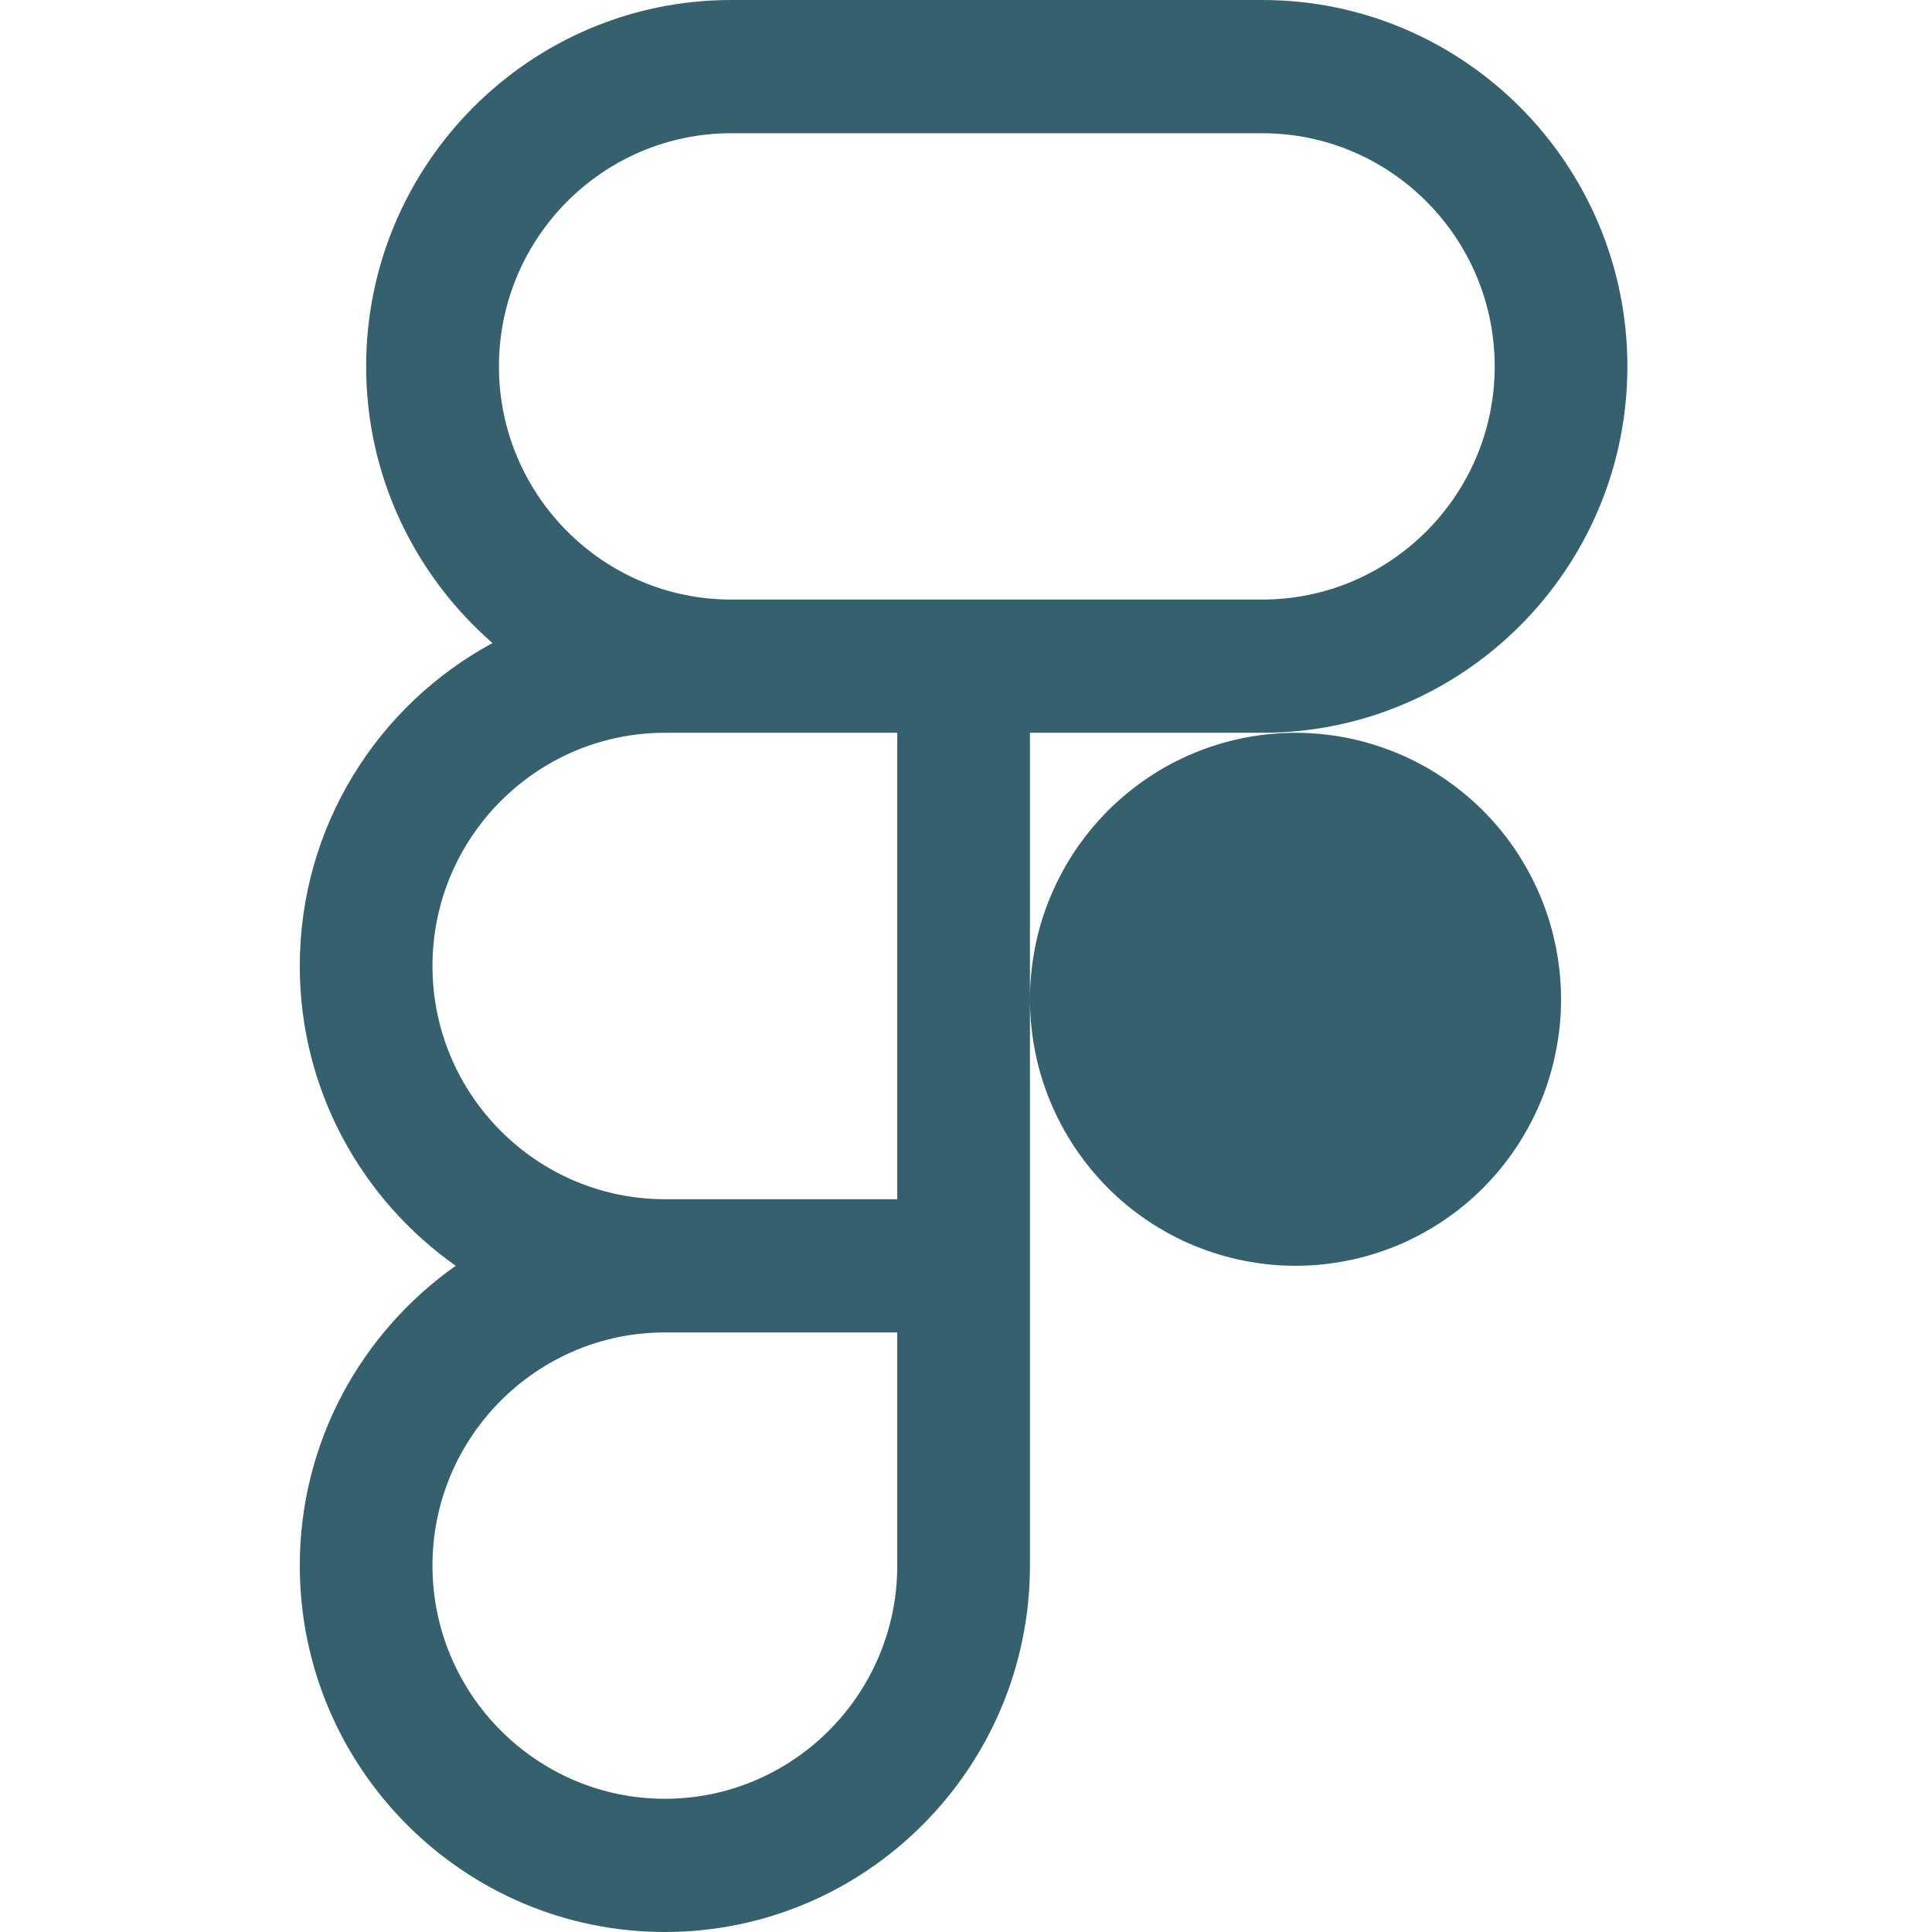 <svg xmlns="http://www.w3.org/2000/svg" xmlns:xlink="http://www.w3.org/1999/xlink" width="96" zoomAndPan="magnify" viewBox="0 0 72 72" height="96" preserveAspectRatio="xMidYMid meet" version="1.0"><defs><clipPath id="a35be5236d"><path d="M 11.16 0 L 60.66 0 L 60.66 72 L 11.16 72 Z M 11.16 0 " clip-rule="nonzero"/></clipPath></defs><g clip-path="url(#a35be5236d)"><path fill="#34616d" d="M 27.25 0 C 19.746 0 13.645 6.125 13.645 13.656 C 13.645 17.77 15.477 21.457 18.355 23.965 C 14.082 26.27 11.172 30.801 11.172 36 C 11.172 40.621 13.477 44.699 16.984 47.172 C 13.477 49.645 11.172 53.727 11.172 58.344 C 11.172 65.875 17.273 72 24.777 72 C 32.281 72 38.383 65.875 38.383 58.344 L 38.383 27.309 L 47.043 27.309 C 54.547 27.309 60.648 21.184 60.648 13.656 C 60.648 6.125 54.547 0 47.043 0 Z M 27.25 4.965 L 47.043 4.965 C 51.816 4.965 55.703 8.863 55.703 13.656 C 55.703 18.445 51.816 22.344 47.043 22.344 L 27.25 22.344 C 22.477 22.344 18.594 18.445 18.594 13.656 C 18.594 8.863 22.477 4.965 27.25 4.965 Z M 24.777 27.309 L 33.438 27.309 L 33.438 44.691 L 24.777 44.691 C 20.004 44.691 16.117 40.793 16.117 36 C 16.117 31.207 20.004 27.309 24.777 27.309 Z M 48.281 27.309 C 47.629 27.309 46.988 27.375 46.348 27.5 C 45.711 27.629 45.094 27.816 44.492 28.066 C 43.891 28.316 43.32 28.621 42.781 28.984 C 42.242 29.348 41.742 29.758 41.281 30.219 C 40.824 30.68 40.414 31.184 40.051 31.723 C 39.691 32.266 39.387 32.84 39.137 33.441 C 38.887 34.043 38.699 34.664 38.574 35.305 C 38.449 35.945 38.383 36.59 38.383 37.242 C 38.383 37.895 38.449 38.539 38.574 39.18 C 38.699 39.82 38.887 40.438 39.137 41.043 C 39.387 41.645 39.691 42.215 40.051 42.758 C 40.414 43.301 40.824 43.801 41.281 44.266 C 41.742 44.727 42.242 45.137 42.781 45.5 C 43.32 45.859 43.891 46.168 44.492 46.418 C 45.094 46.664 45.711 46.855 46.348 46.98 C 46.988 47.109 47.629 47.172 48.281 47.172 C 48.93 47.172 49.574 47.109 50.211 46.98 C 50.848 46.855 51.465 46.664 52.066 46.418 C 52.668 46.168 53.238 45.859 53.777 45.5 C 54.316 45.137 54.816 44.727 55.277 44.266 C 55.738 43.801 56.148 43.301 56.508 42.758 C 56.867 42.215 57.172 41.645 57.422 41.043 C 57.672 40.438 57.859 39.82 57.984 39.18 C 58.113 38.539 58.176 37.895 58.176 37.242 C 58.176 36.59 58.113 35.945 57.984 35.305 C 57.859 34.664 57.672 34.043 57.422 33.441 C 57.172 32.84 56.867 32.266 56.508 31.723 C 56.148 31.184 55.738 30.68 55.277 30.219 C 54.816 29.758 54.316 29.348 53.777 28.984 C 53.238 28.621 52.668 28.316 52.066 28.066 C 51.465 27.816 50.848 27.629 50.211 27.5 C 49.574 27.375 48.93 27.309 48.281 27.309 Z M 24.777 49.656 L 33.438 49.656 L 33.438 58.344 C 33.438 63.137 29.551 67.035 24.777 67.035 C 20.004 67.035 16.117 63.137 16.117 58.344 C 16.117 53.555 20.004 49.656 24.777 49.656 Z M 24.777 49.656 " fill-opacity="1" fill-rule="nonzero"/></g></svg>